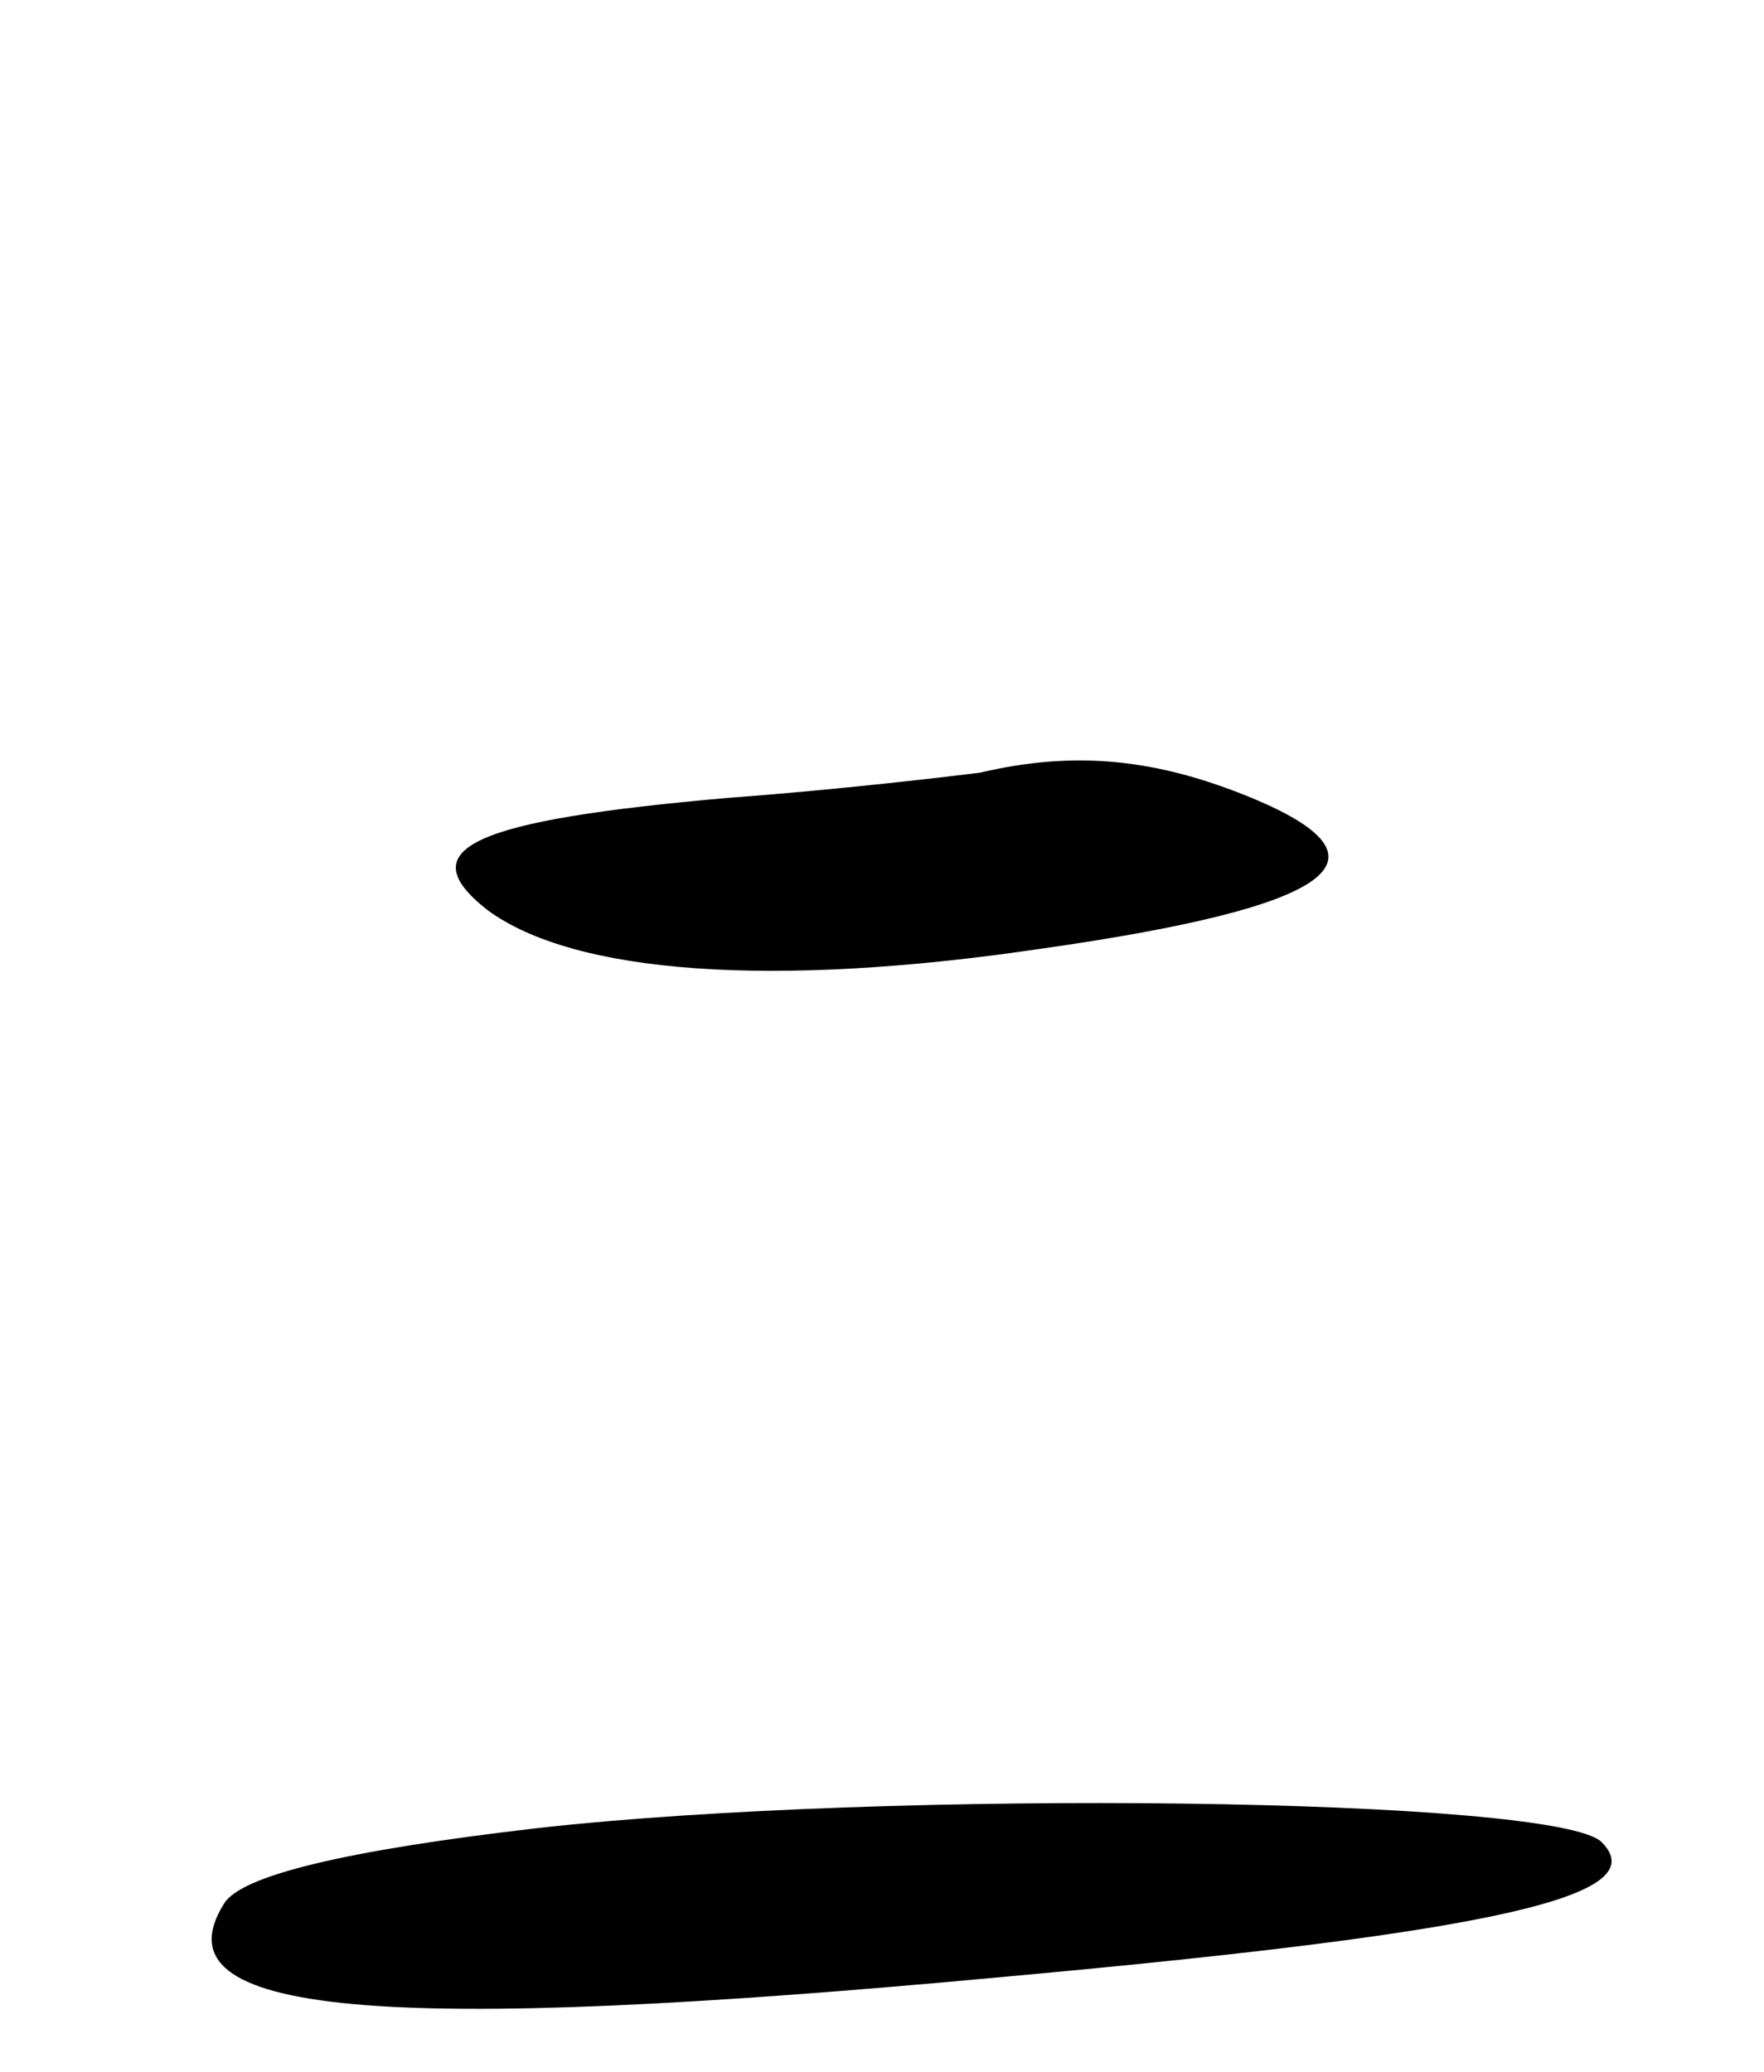 <svg version="1.0" xmlns="http://www.w3.org/2000/svg"
 width="63pt" height="74pt" viewBox="0 0 63 74"
 preserveAspectRatio="xMidYMid meet">
<g transform="translate(0,74) scale(0.1,-0.1)"
fill="#000000" stroke="none">
<path d="M350 464 c-8 -1 -49 -6 -90 -9 -91 -8 -114 -18 -86 -40 31 -23 102
-28 197 -14 106 15 129 32 76 54 -34 14 -63 17 -97 9z"/>
<path d="M192 87 c-69 -8 -106 -17 -112 -27 -25 -40 55 -47 280 -26 176 16
231 29 212 48 -16 16 -255 19 -380 5z"/>
</g>
</svg>
